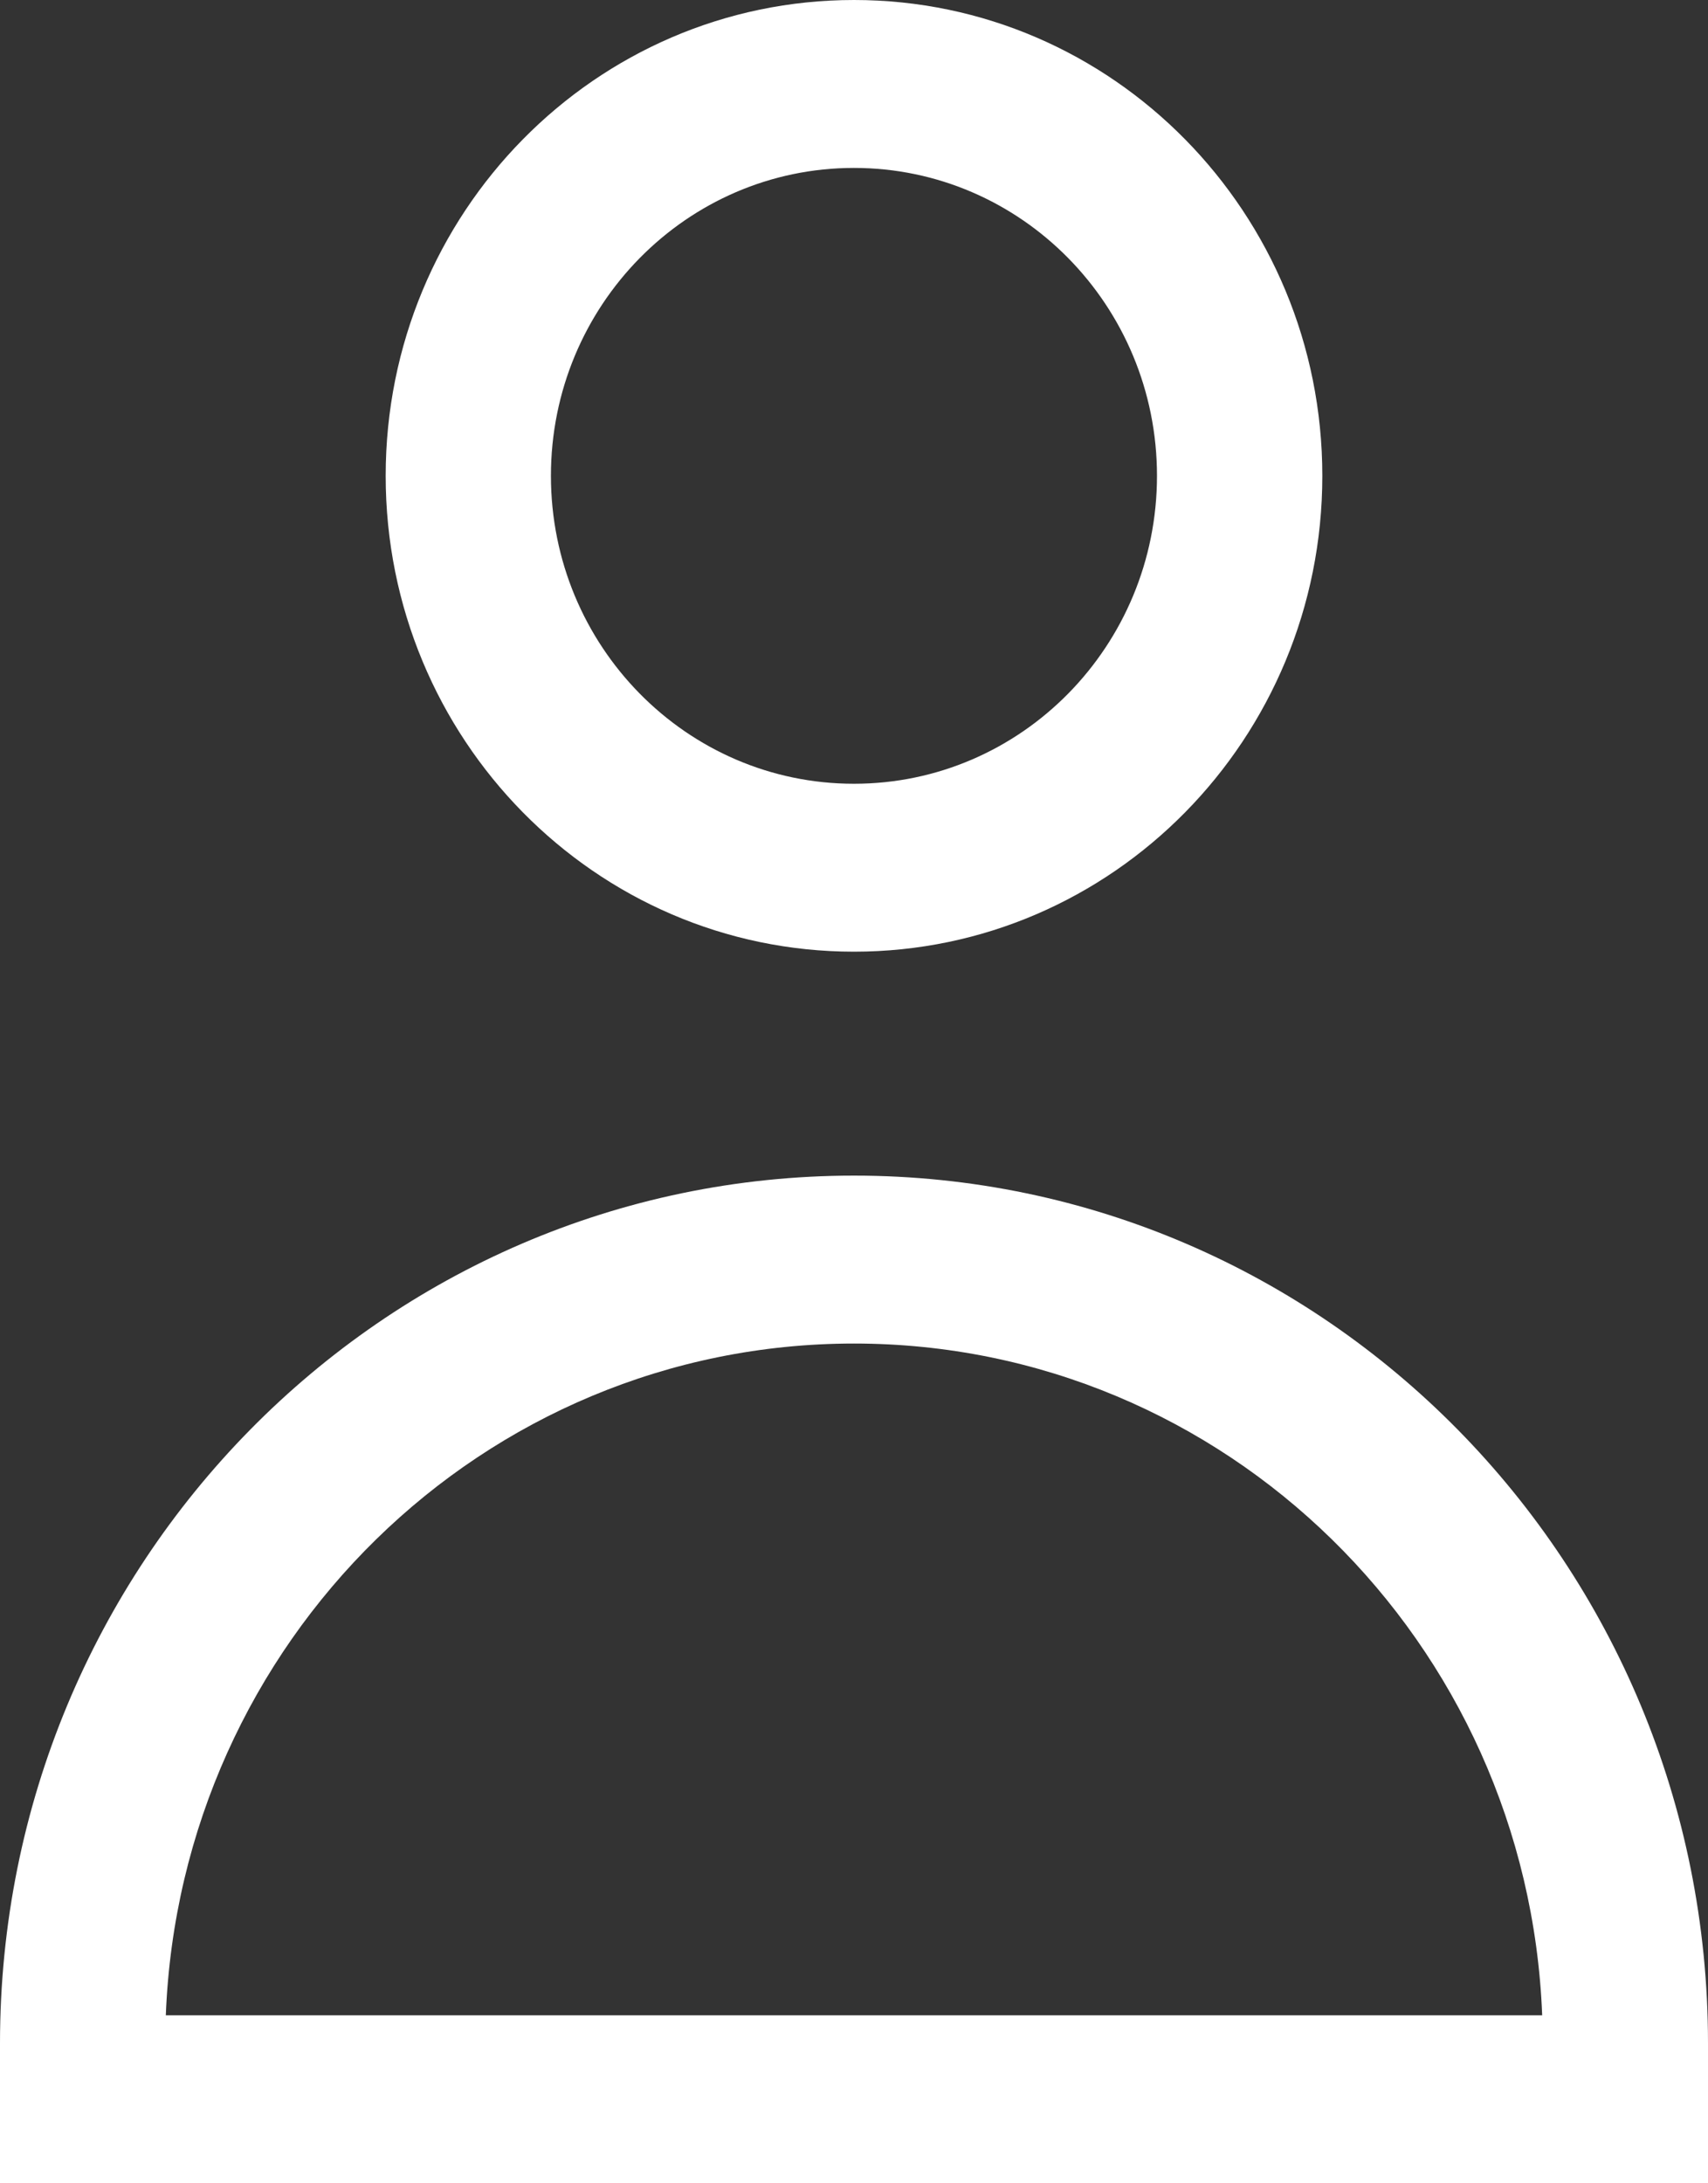 <svg width="36" height="46" viewBox="0 0 36 46" fill="none" xmlns="http://www.w3.org/2000/svg">
<rect x="0" y="0" width="36" height="46" fill="#333333" stroke="none"/>
<path fill-rule="evenodd" clip-rule="evenodd" d="M8.129 10.026C8.129 4.489 12.548 0 18 0C23.451 0 27.871 4.489 27.871 10.026C27.871 15.563 23.451 20.051 18 20.051C12.548 20.051 8.129 15.563 8.129 10.026ZM17.999 3.538C14.472 3.538 11.612 6.443 11.612 10.025C11.612 13.608 14.472 16.513 17.999 16.513C21.527 16.513 24.386 13.608 24.386 10.025C24.386 6.443 21.527 3.538 17.999 3.538ZM0 43.051C0 32.954 8.059 24.769 18 24.769C27.941 24.769 36 32.954 36 43.051V45.999H0V43.051ZM32.505 42.461C32.2 34.591 25.823 28.307 18 28.307C10.177 28.307 3.8 34.591 3.495 42.461H32.505Z" fill="white"/>
</svg>
